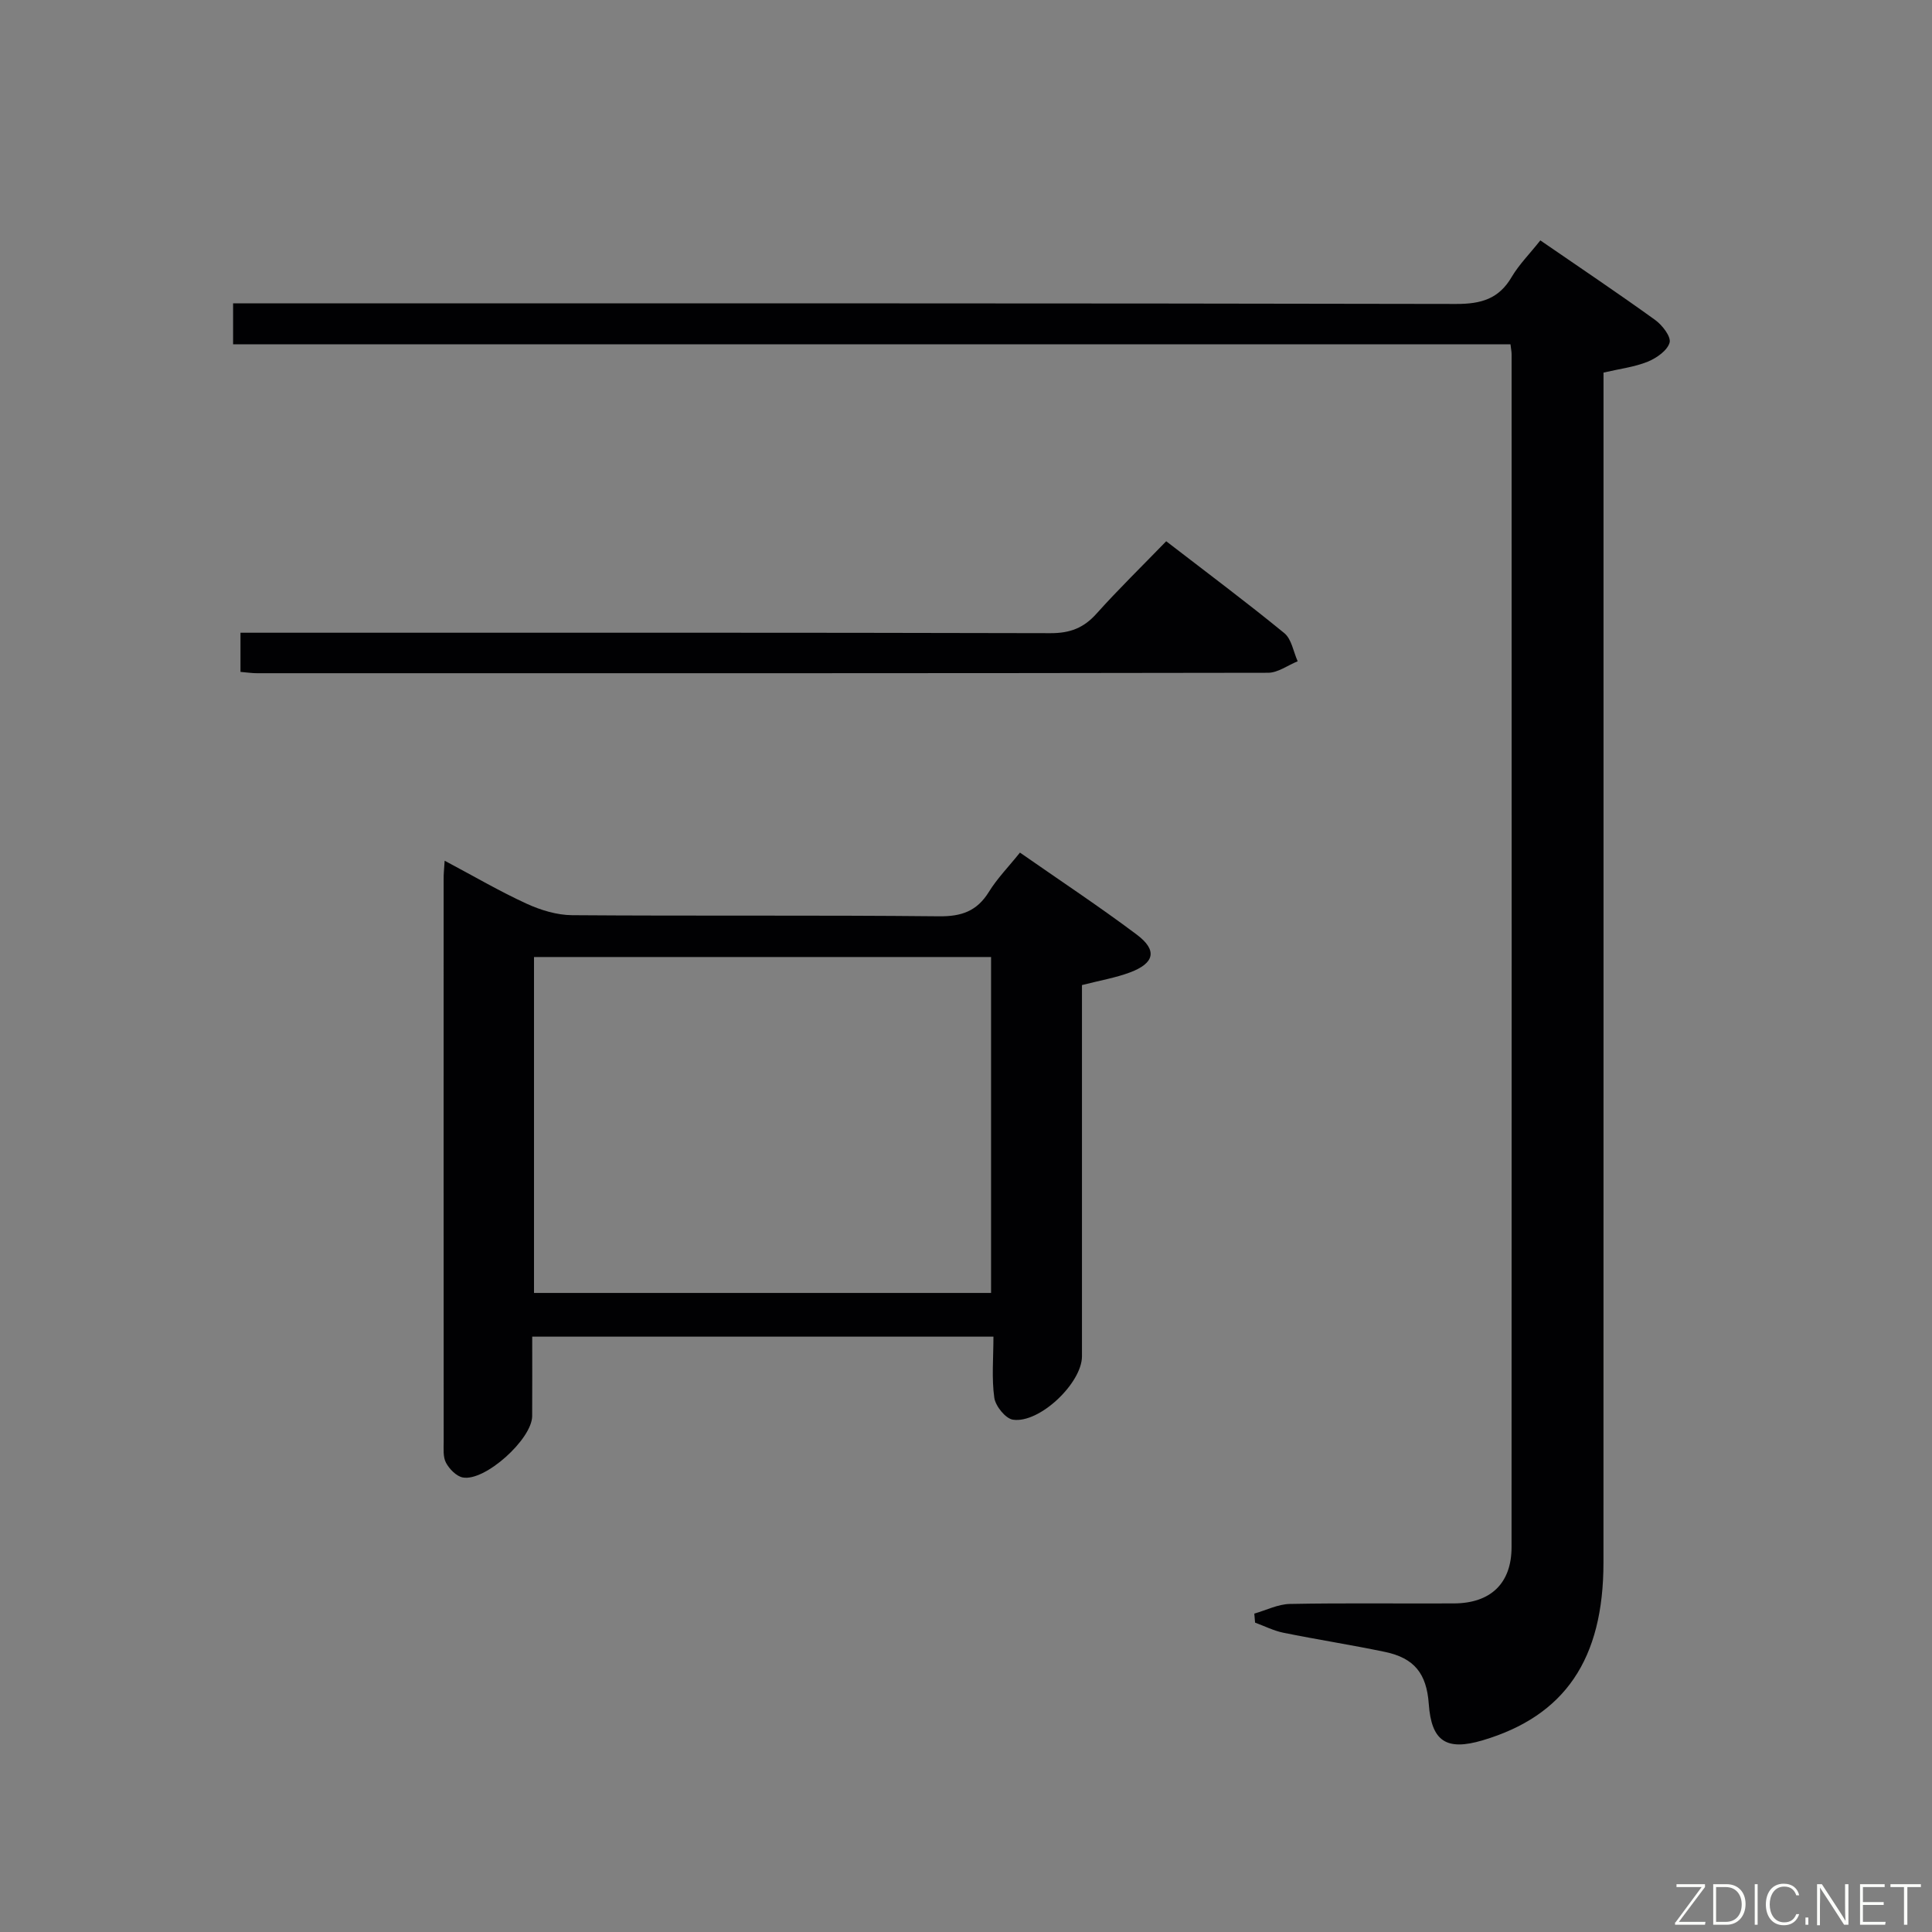 <svg enable-background="new 0 0 400 400" viewBox="0 0 400 400" xmlns="http://www.w3.org/2000/svg"><rect x="0" y="0" width="400" height="400" fill="#808080" stroke="none"/><path d="m318.91 49.77c8.24 5.67 16.1 10.94 23.78 16.48 1.47 1.06 3.33 3.47 2.98 4.69-.47 1.64-2.7 3.2-4.52 3.94-2.73 1.11-5.76 1.47-9.16 2.26v5.88c0 80.16.01 160.33-.01 240.49 0 20.03-8 31.75-25 36.8-7.57 2.25-10.62.19-11.17-7.55-.45-6.26-2.99-9.48-9.07-10.75-6.98-1.46-14.04-2.55-21.03-3.97-2.01-.41-3.91-1.38-5.86-2.09-.05-.62-.11-1.24-.16-1.87 2.45-.7 4.9-1.95 7.36-2 11.33-.22 22.66-.05 34-.11 7.57-.04 11.9-4.15 11.9-11.65.04-82.33.02-164.66.01-246.99 0-.49-.11-.99-.23-2.04-88.01 0-176.07 0-264.47 0 0-2.94 0-5.34 0-8.48h6.23c82.33 0 164.66-.05 246.99.12 5.19.01 8.87-1.05 11.53-5.64 1.51-2.54 3.67-4.7 5.9-7.52z" fill="#010103"/><path d="m92.06 178.2c6.14 3.26 11.44 6.37 16.99 8.91 2.91 1.33 6.25 2.35 9.41 2.37 25.32.19 50.64-.03 75.95.23 4.68.05 7.86-1.07 10.33-5.06 1.72-2.79 4.07-5.18 6.43-8.13 8.24 5.75 16.4 11.14 24.21 17 4.28 3.22 3.67 5.9-1.43 7.81-2.93 1.1-6.07 1.63-9.94 2.62v4.9 71.96c0 5.52-8.78 13.94-14.29 13.12-1.54-.23-3.61-2.81-3.86-4.53-.57-4.04-.18-8.21-.18-12.66-32.03 0-63.41 0-95.49 0 0 5.6.02 11.03-.01 16.45-.03 4.77-9.8 13.6-14.38 12.7-1.33-.26-2.77-1.75-3.46-3.04-.65-1.21-.48-2.91-.48-4.4-.02-38.81-.02-77.62-.01-116.43-.02-.97.09-1.96.21-3.82zm18.5 19.94v69.55h94.63c0-23.35 0-46.38 0-69.55-31.68 0-62.96 0-94.63 0z" fill="#010103"/><path d="m49.79 139.11c0-2.8 0-5.1 0-8.11h5.88c53.95 0 107.89-.05 161.84.09 4.03.01 6.87-1.08 9.52-4.05 4.54-5.06 9.42-9.82 14.42-14.98 8.52 6.57 16.64 12.63 24.46 19.03 1.5 1.23 1.87 3.84 2.76 5.82-2.05.83-4.09 2.38-6.14 2.38-69.77.12-139.53.1-209.3.09-.95.01-1.92-.14-3.44-.27z" fill="#010103"/><g fill="#fbfcfa"><path d="m346.9 398 5.4-7.3h-5.2v-.6h5.9v.6l-5.4 7.2h5.5l-.1.6h-6.2v-.5z"/><path d="m354.7 390.1h2.8c2.3 0 3.9 1.6 3.9 4.1s-1.6 4.3-3.9 4.3h-2.8zm.6 7.8h2c2.2 0 3.3-1.6 3.3-3.6 0-1.8-1-3.6-3.3-3.6h-2z"/><path d="m363.9 390.1v8.4h-.6v-8.4h1.6z"/><path d="m372.5 396.3c-.4 1.3-1.4 2.3-3.2 2.3-2.4 0-3.7-1.9-3.7-4.3 0-2.3 1.2-4.3 3.7-4.3 1.8 0 2.9 1 3.2 2.4h-.6c-.4-1.1-1.1-1.8-2.5-1.8-2.1 0-3 1.9-3 3.7s.9 3.7 3 3.7c1.4 0 2.1-.7 2.5-1.7z"/><path d="m373.8 398.5v-1.5h.6v1.5z"/><path d="m376.2 398.5v-8.4h1c1.3 2 4.4 6.7 4.9 7.6-.1-1.2-.1-2.4-.1-3.8v-3.8h.7v8.4h-.9c-1.2-1.9-4.4-6.8-5-7.7.1 1.1 0 2.3 0 3.9v3.9h-.6z"/><path d="m390 394.4h-4.3v3.5h4.7l-.1.6h-5.2v-8.4h5.1v.6h-4.5v3.1h4.3z"/><path d="m394.2 390.7h-2.8v-.6h6.3v.6h-2.8v7.8h-.7z"/></g></svg>